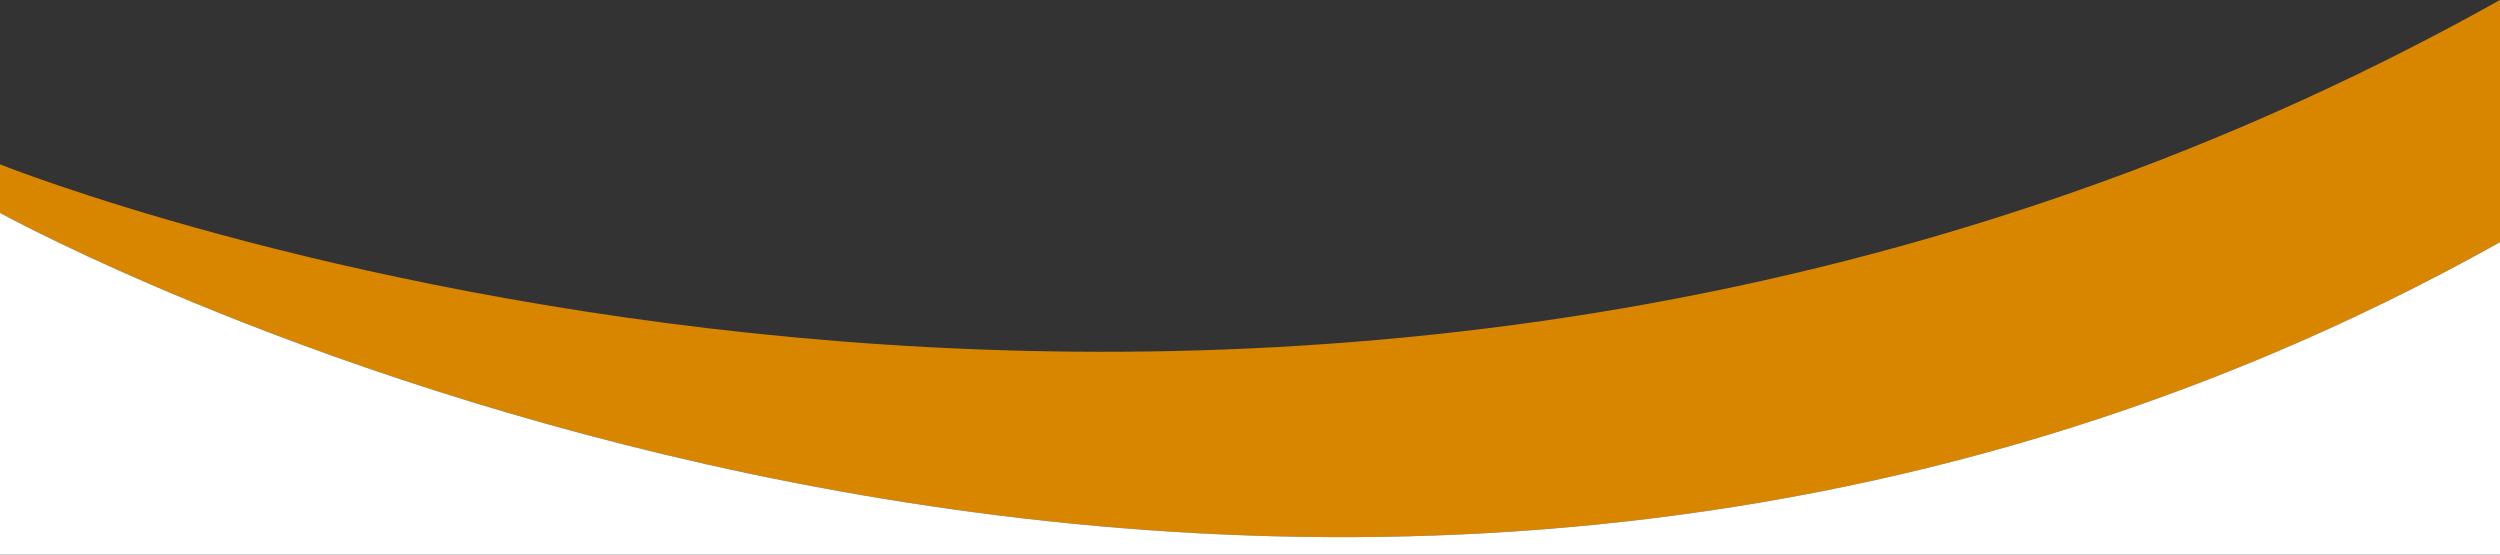 <?xml version="1.0" encoding="utf-8"?>
<!-- Generator: Adobe Illustrator 23.0.1, SVG Export Plug-In . SVG Version: 6.00 Build 0)  -->
<svg version="1.1" xmlns="http://www.w3.org/2000/svg" xmlns:xlink="http://www.w3.org/1999/xlink" x="0px" y="0px"
	 viewBox="0 0 401.6 89.1" style="enable-background:new 0 0 401.6 89.1;" xml:space="preserve">
<rect x="0" y="0" width="401.6" height="89.1" fill="#333333" stroke="none"/>
<style type="text/css">
	.st0{fill:#d88600;}
	.st1{fill:#FFFFFF;}
</style>
<g id="Camada_1">
</g>
<g id="Camada_2">
	<g>
		<path class="st0" d="M0,26.4v7.8c0,0,206.2,114,401.6,4.7V0C206.2,109.3,0,26.4,0,26.4z"/>
		<path class="st1" d="M0,34.2v54.9h401.6V38.9C206.2,148.2,0,34.2,0,34.2z"/>
	</g>
</g>
</svg>

